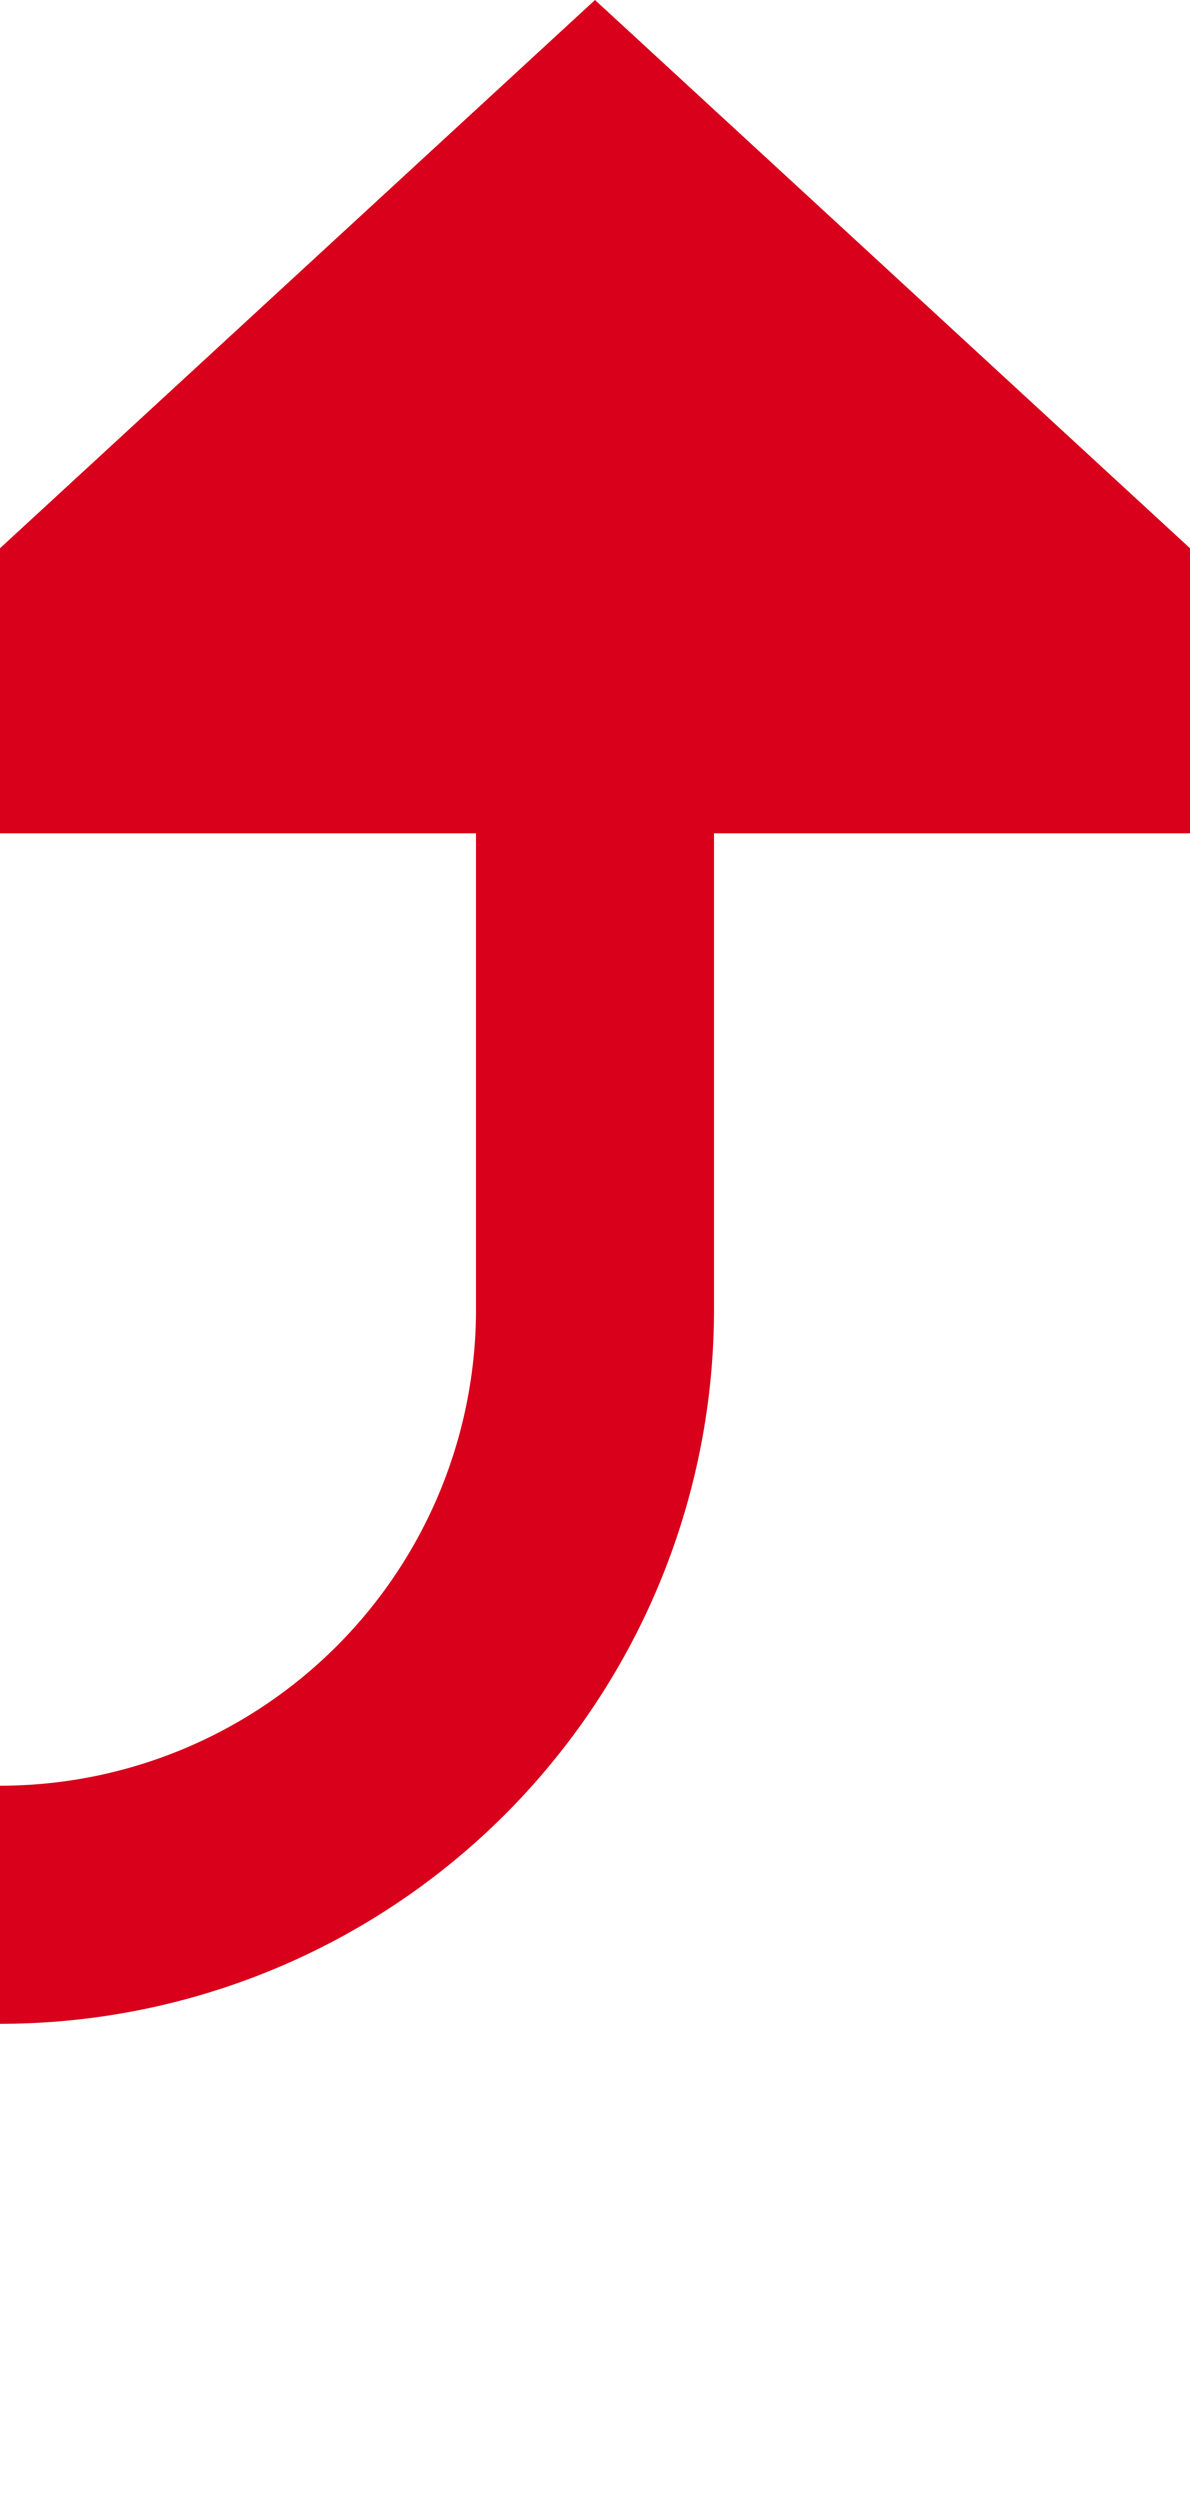 ﻿<?xml version="1.0" encoding="utf-8"?>
<svg version="1.1" xmlns:xlink="http://www.w3.org/1999/xlink" width="10px" height="21px" preserveAspectRatio="xMidYMin meet" viewBox="1378 1194  8 21" xmlns="http://www.w3.org/2000/svg">
  <path d="M 804 1191  L 804 1205  A 5 5 0 0 0 809 1210 L 1377 1210  A 5 5 0 0 0 1382 1205 L 1382 1200  " stroke-width="2" stroke="#d9001b" fill="none" />
  <path d="M 1389.6 1201  L 1382 1194  L 1374.4 1201  L 1389.6 1201  Z " fill-rule="nonzero" fill="#d9001b" stroke="none" />
</svg>